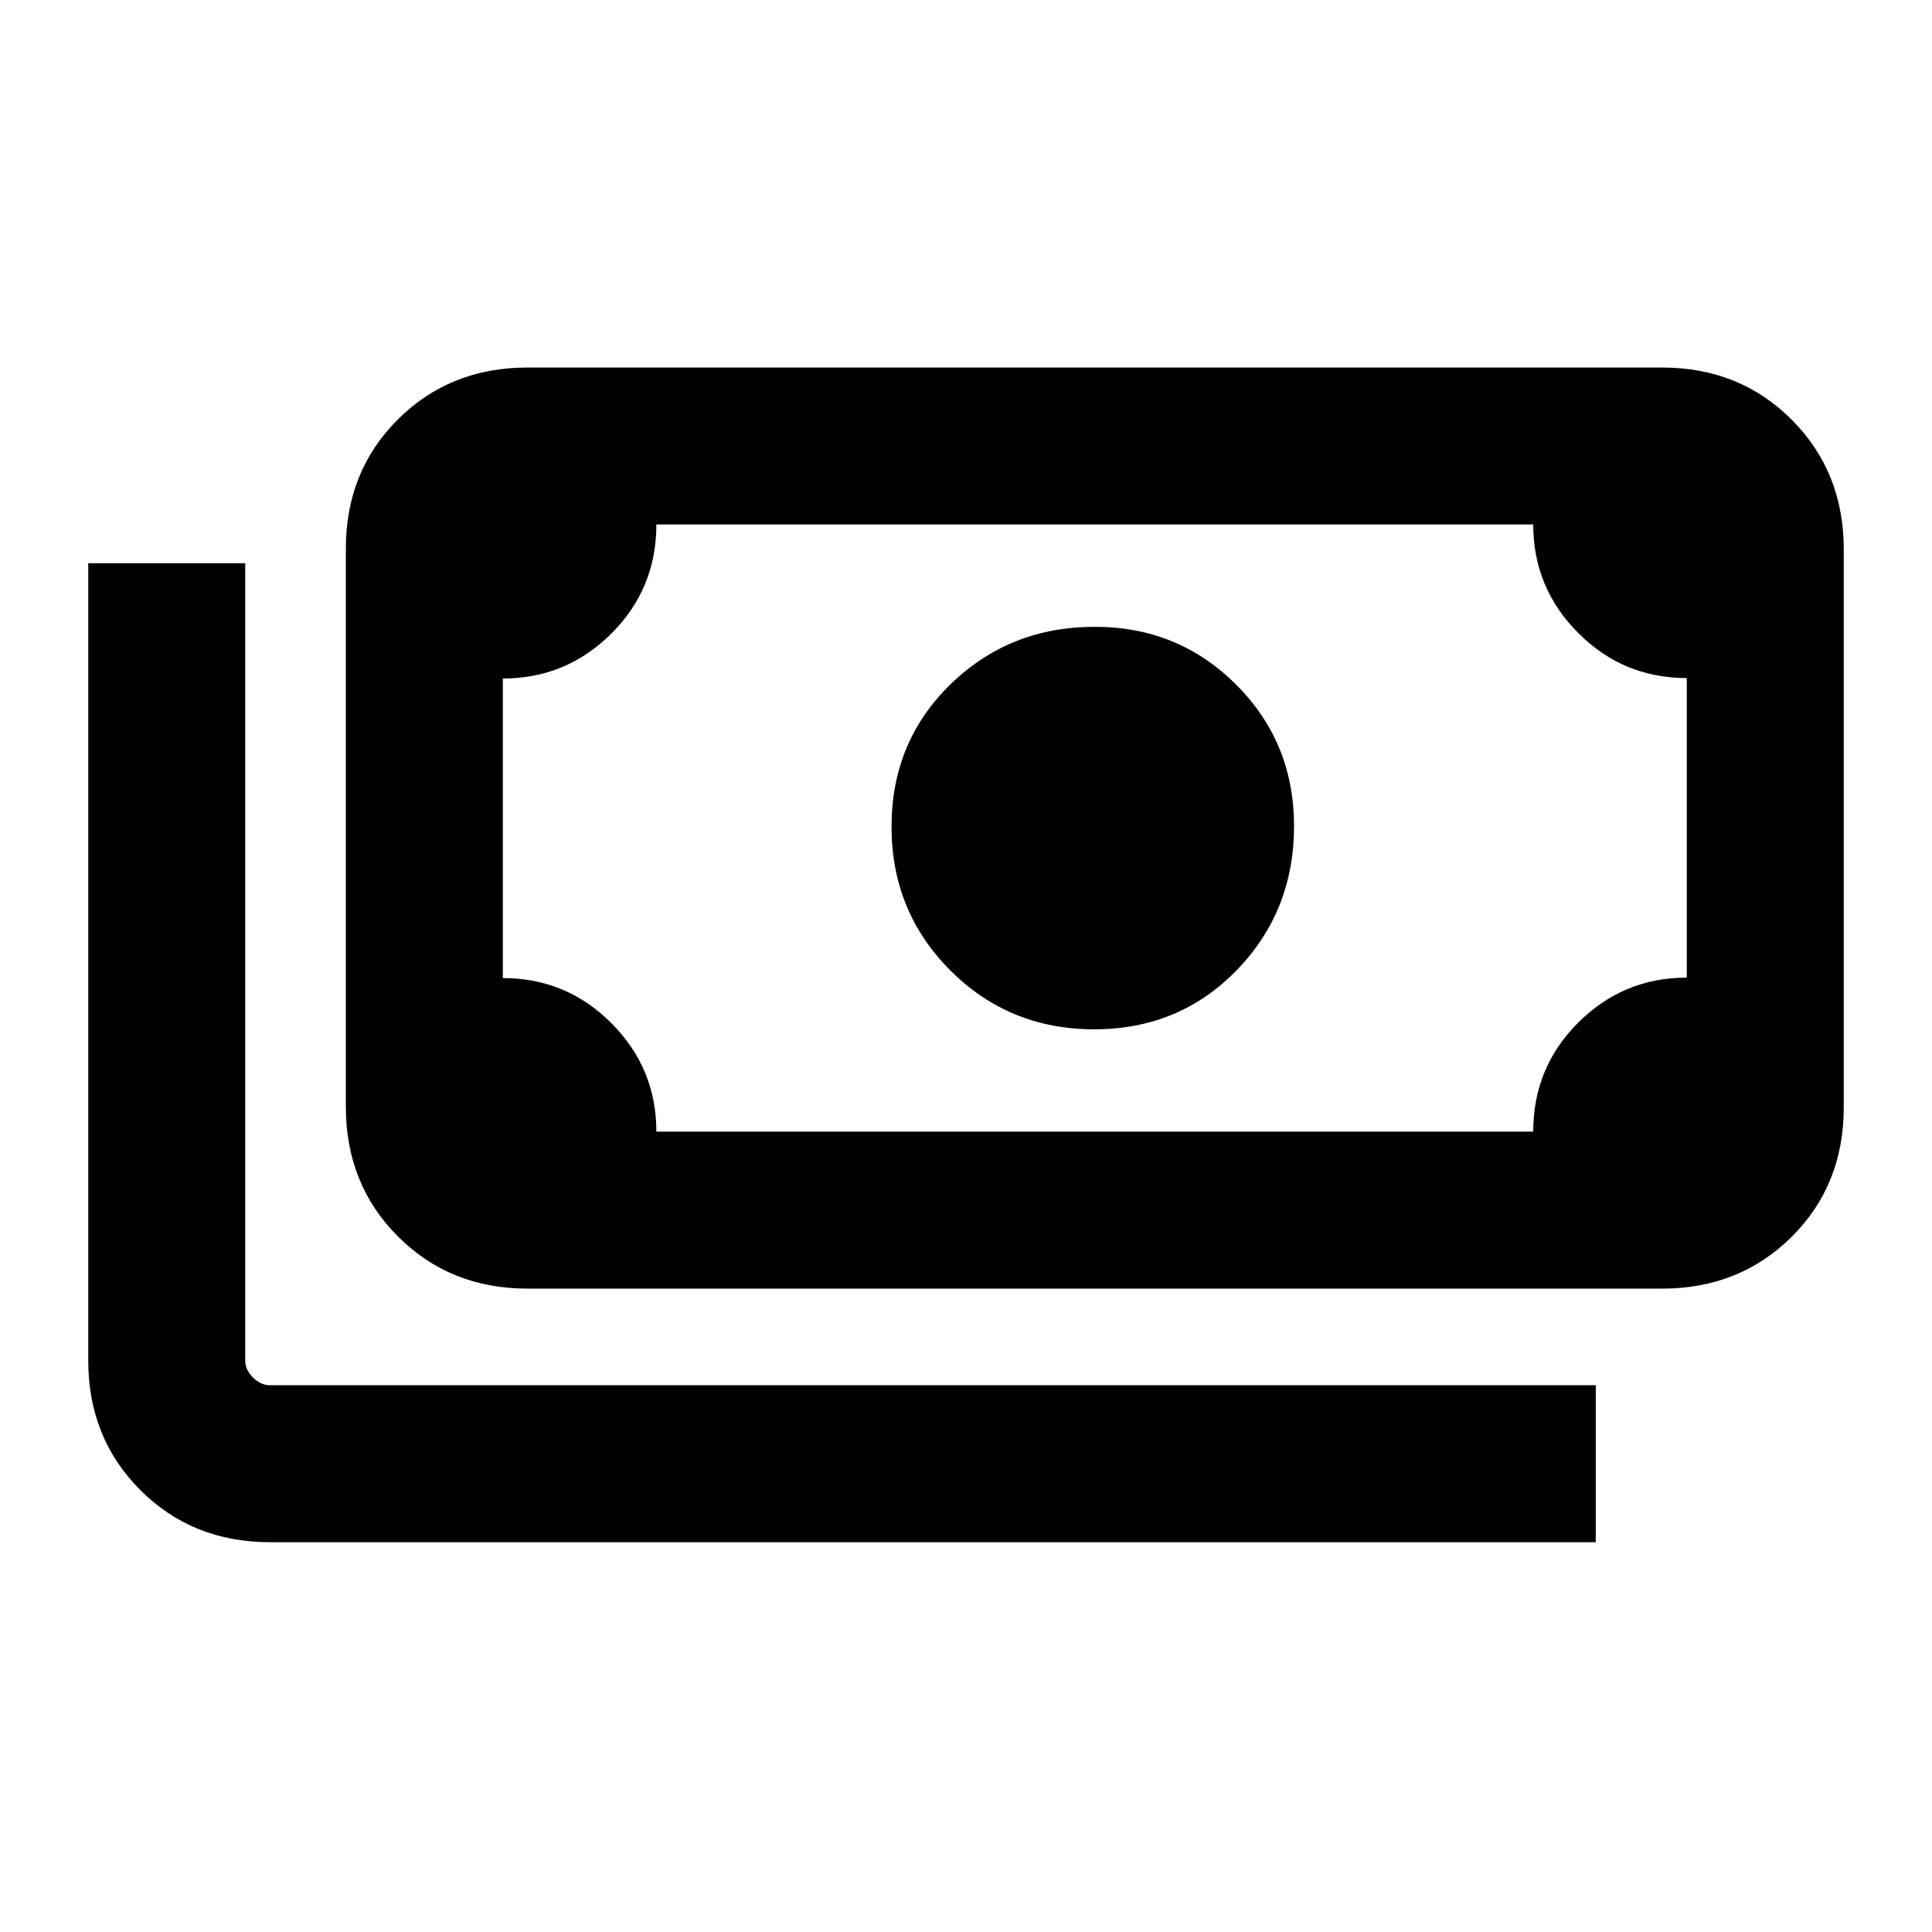 <svg xmlns="http://www.w3.org/2000/svg" height="20" viewBox="0 -960 960 960" width="20"><path d="M543.71-448.54q-42.22 0-71.47-29.24Q443-507.03 443-549.24q0-42.22 29.33-70.76 29.33-28.54 71.67-28.54 41.51 0 70.25 28.75Q643-591.04 643-549.54q0 42.34-28.54 71.67t-70.75 29.33ZM262.15-319.69q-38.52 0-64.41-25.91-25.89-25.91-25.89-64.46v-277.29q0-38.55 25.89-64.29 25.89-25.74 64.41-25.74h563.69q38.53 0 64.42 25.9 25.89 25.91 25.89 64.46v277.3q0 38.55-25.89 64.29-25.89 25.74-64.42 25.74H262.15Zm64-78h435.7q0-31.92 22.41-54.23 22.42-22.31 53.89-22.31v-148.85q-31.62 0-53.96-22.41-22.34-22.42-22.34-53.89h-435.7q0 31.92-22.41 54.23-22.42 22.3-53.89 22.3V-474q31.62 0 53.96 22.42 22.34 22.41 22.34 53.89Zm466.77 204H134.16q-38.53 0-64.42-25.89T43.85-284v-396.15h78V-284q0 4.61 3.84 8.46 3.85 3.85 8.47 3.85h658.76v78Zm-530.77-204h-12.3V-699.38h12.3q-5 0-8.65 3.65-3.65 3.65-3.65 8.65V-410q0 5 3.65 8.65 3.65 3.66 8.65 3.66Z"/></svg>